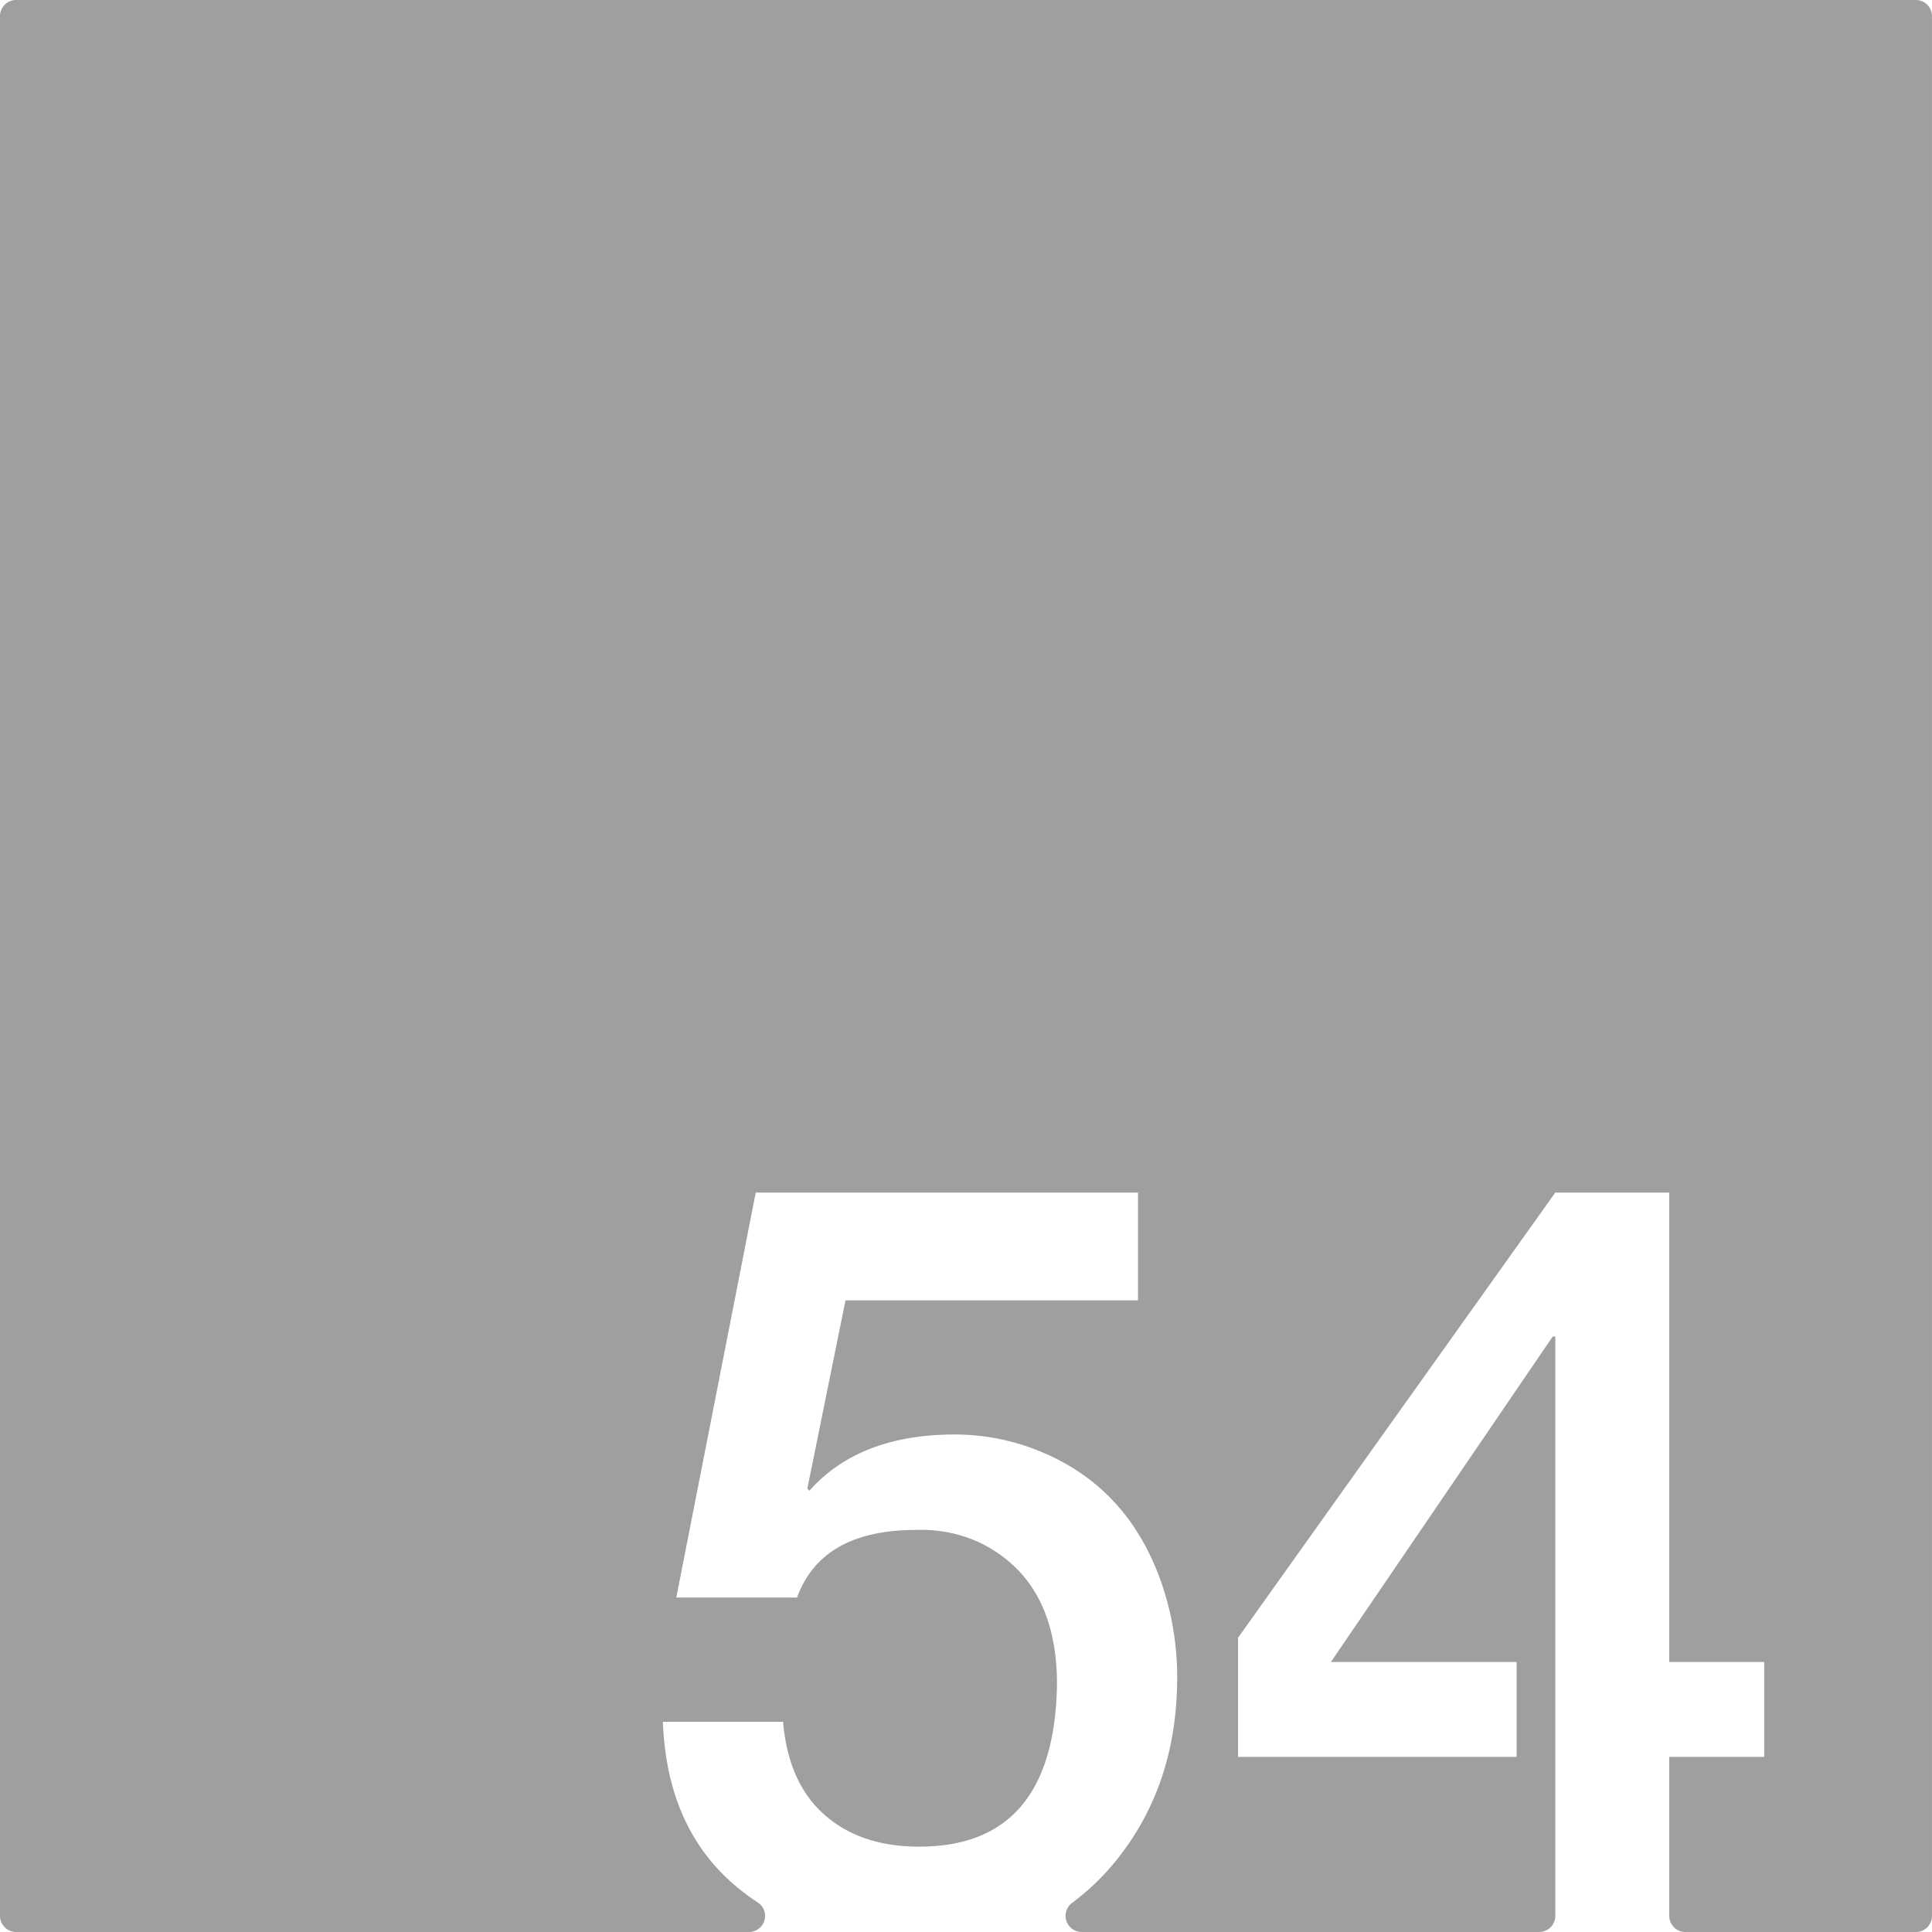 <svg xmlns="http://www.w3.org/2000/svg" width="120mm" height="120mm" viewBox="0 0 340.157 340.157">
  <g id="Zimmernummer">
      <g id="Z-03-054-E">
        <path fill="#A09f9d" stroke="none" d="M337.323,0H2.835A2.835,2.835,0,0,0,0,2.835V337.323a2.834,2.834,0,0,0,2.834,2.834H131.871a2.831,2.831,0,0,0,1.527-5.214q-1.683-1.105-3.244-2.365-12.717-10.263-13.442-29.426h21.162q.906,10.716,7.265,16.348t16.711,5.63q23.793,0,24.249-28.608,0-18.345-13.714-24.976a24.523,24.523,0,0,0-11.08-2.179q-16.62,0-20.979,11.9H119.074L133.06,209.97h67.3v18.982H148.863L142.142,262.1l.363.363q8.808-9.9,25.612-9.9a39.528,39.528,0,0,1,15.712,3.269q14.985,6.45,20.707,22.978a50.891,50.891,0,0,1,2.724,16.529q0,18.711-10.535,31.969a42.821,42.821,0,0,1-8,7.754,2.838,2.838,0,0,0,1.731,5.093H271a2.835,2.835,0,0,0,2.835-2.834V235.309h-.455l-39.052,57.308H267.02v16.711H217.977v-20.98l55.855-78.378H293.9v82.647h16.711v16.711H293.9v28a2.834,2.834,0,0,0,2.834,2.834h40.586a2.834,2.834,0,0,0,2.834-2.834V2.834A2.834,2.834,0,0,0,337.323,0Z"/>
      </g>
    </g>
</svg>
